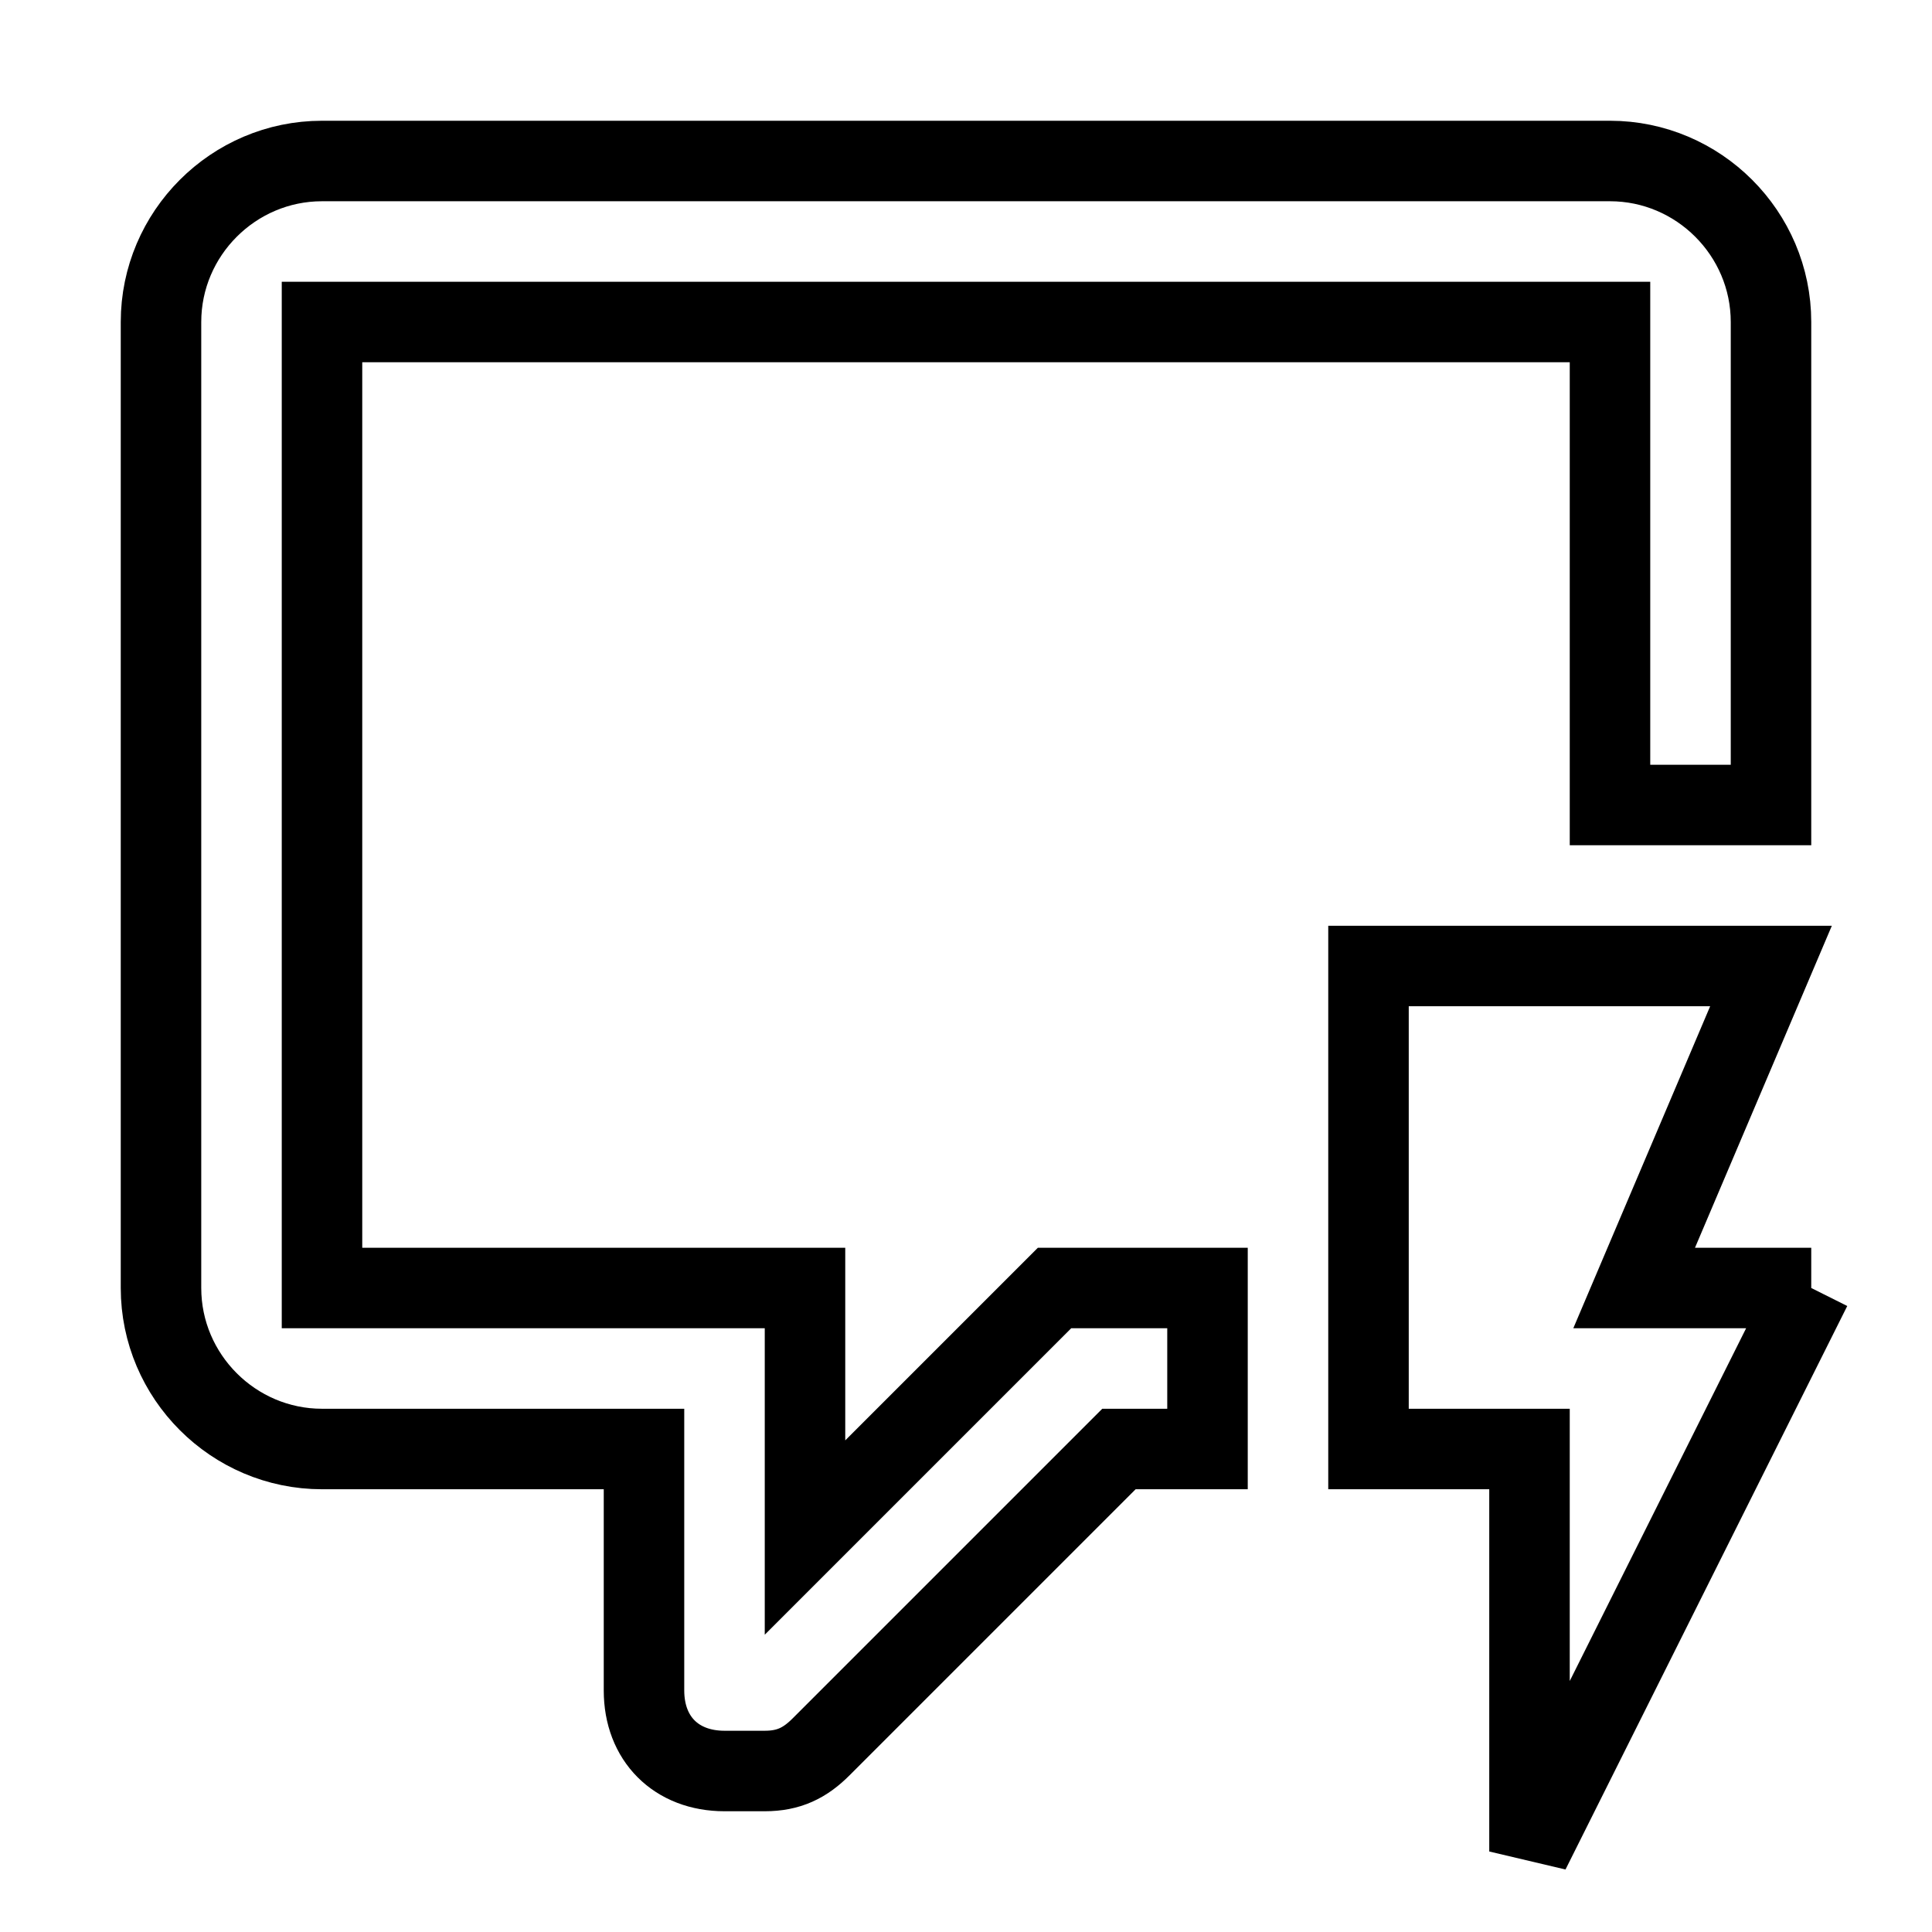 <svg fill="none" stroke="currentColor" xmlns="http://www.w3.org/2000/svg" id="mdi-comment-flash-outline" viewBox="0 0 24 24"><path d="M22.5 16H20.3L22 12H17V18H19V23L22.5 16M15 18H13.9L10.2 21.7C10 21.9 9.8 22 9.5 22H9C8.4 22 8 21.6 8 21V18H4C2.9 18 2 17.1 2 16V4C2 2.9 2.9 2 4 2H20C21.1 2 22 2.9 22 4V10H20V4H4V16H10V19.1L13.1 16H15V18Z" /></svg>